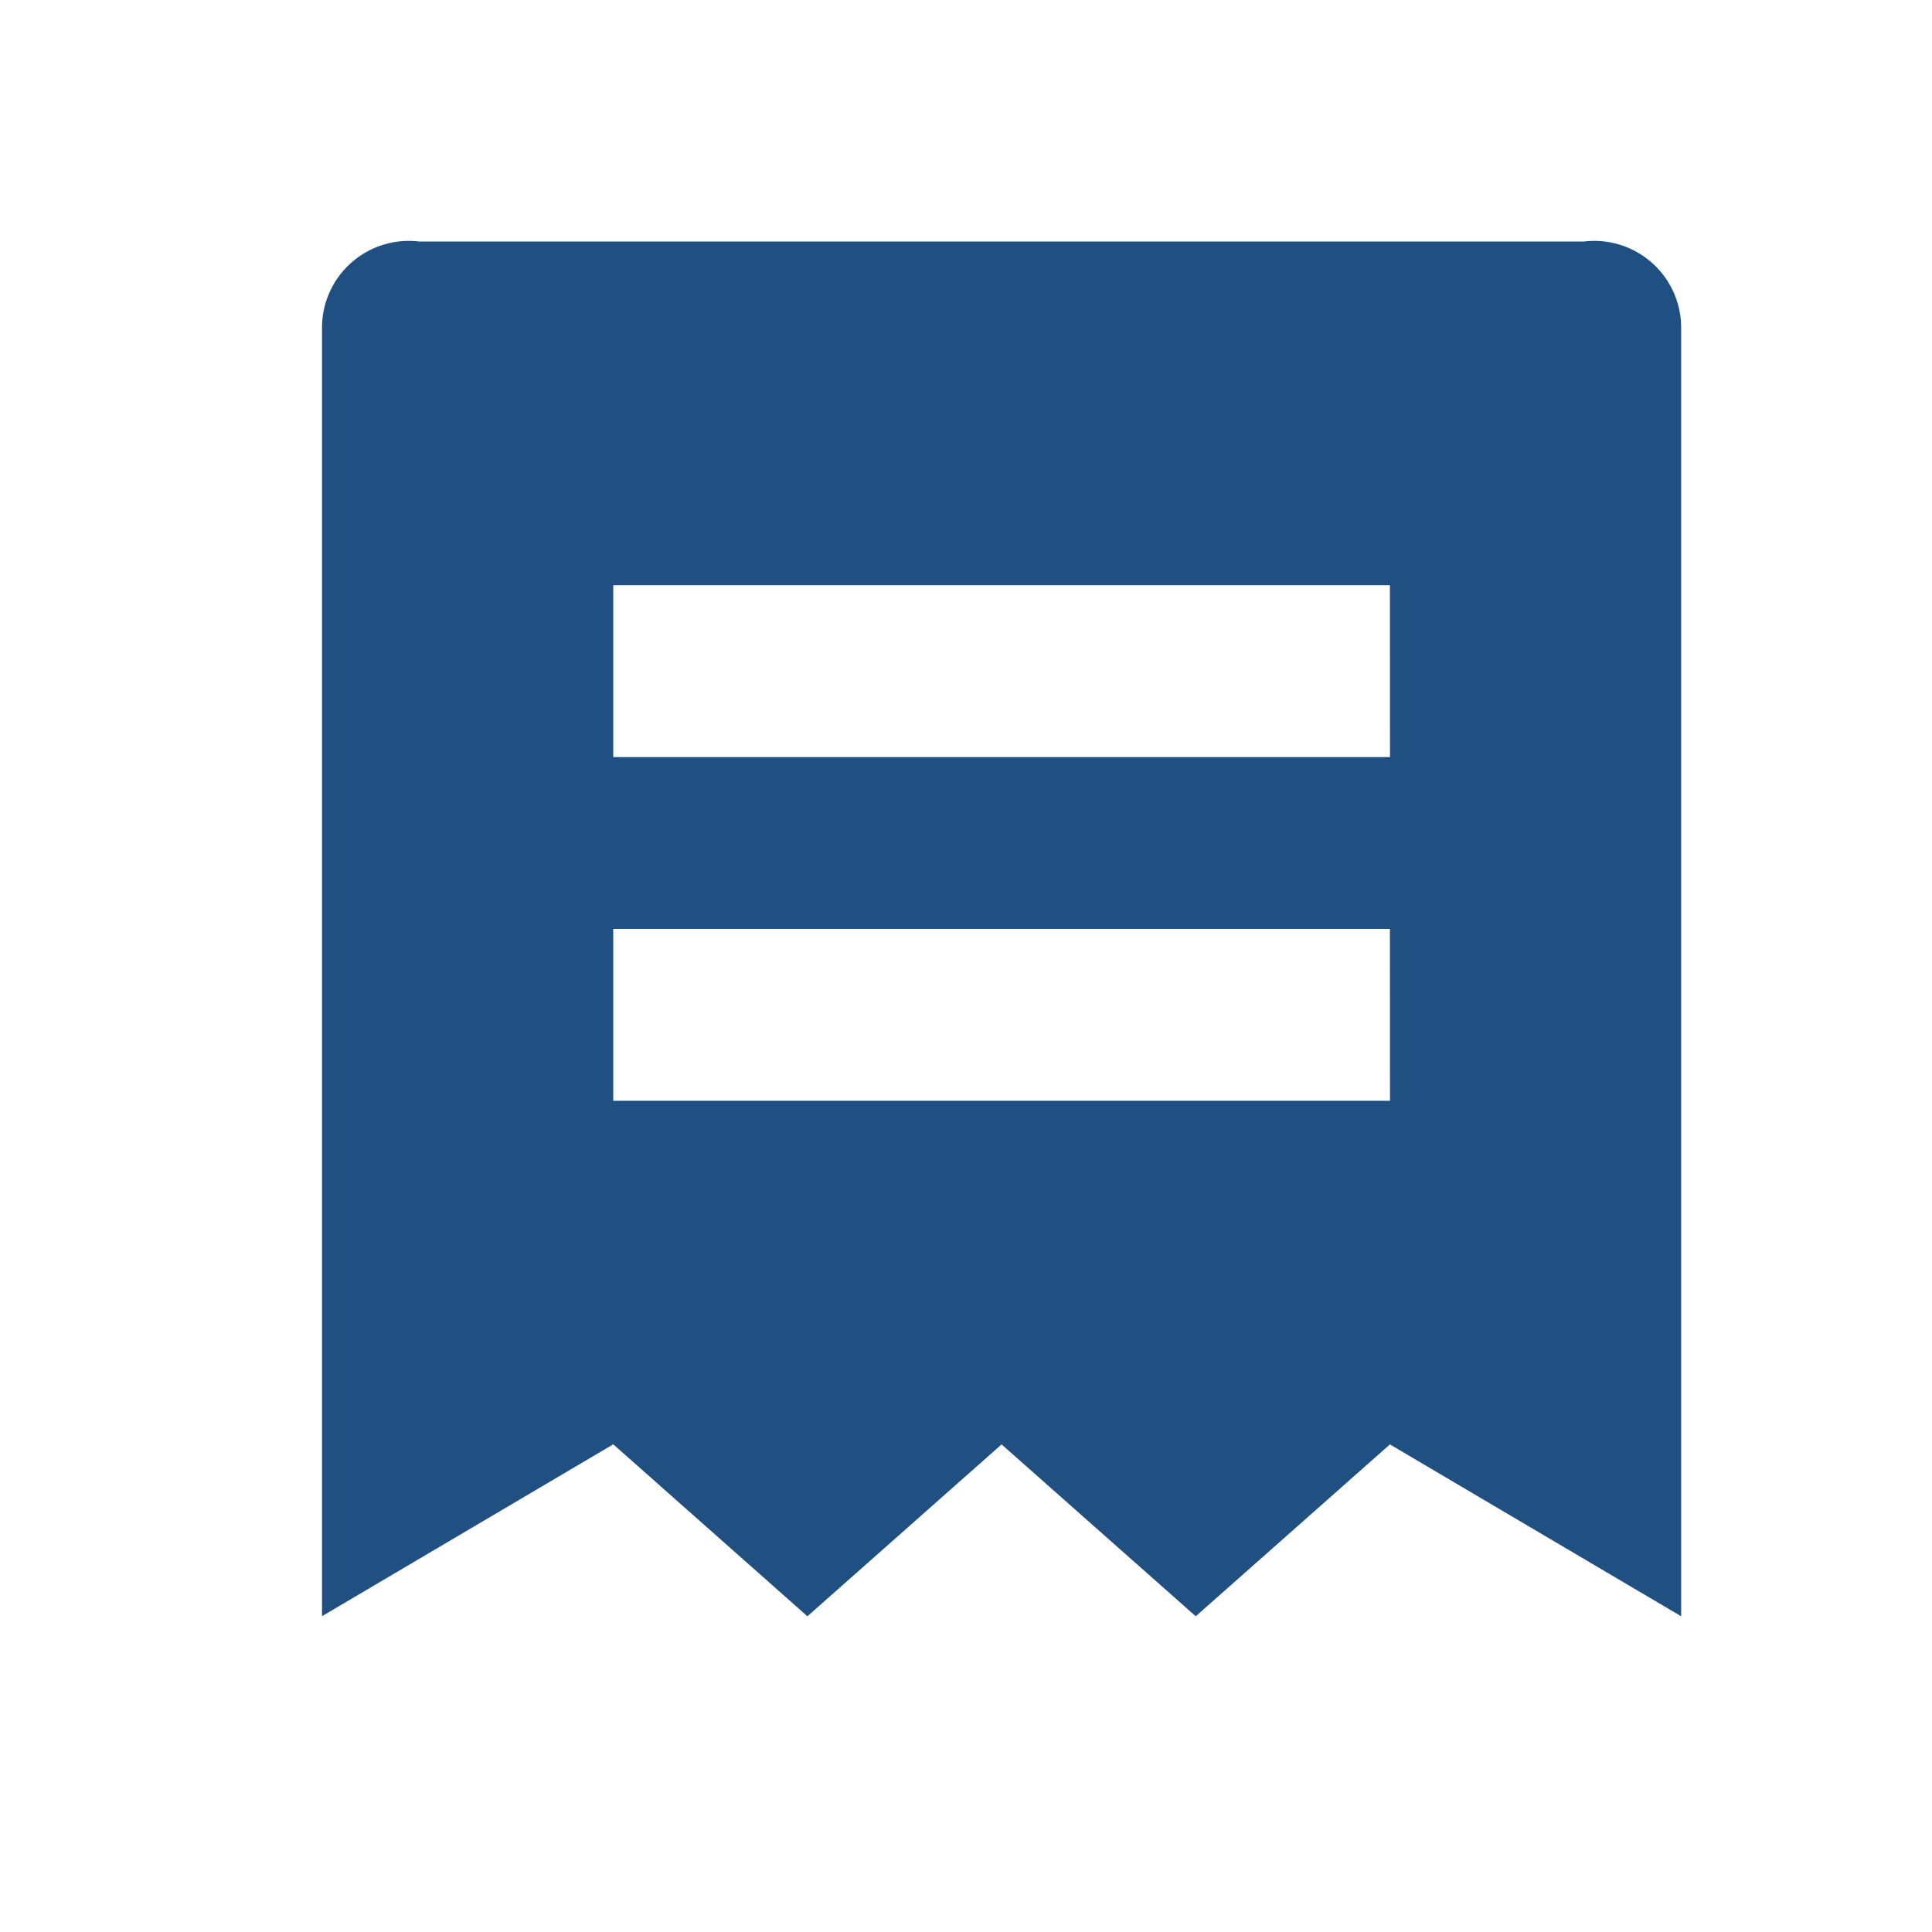 <svg id="Component_19_3" data-name="Component 19 – 3" xmlns="http://www.w3.org/2000/svg" width="24" height="24" viewBox="0 0 24 24">
  <rect id="Rectangle_1475" data-name="Rectangle 1475" width="24" height="24" fill="none"/>
  <g id="icon_Invoices" transform="translate(4 3)">
    <path id="Path_102" data-name="Path 102" d="M16.679,0H2.206A1.079,1.079,0,0,0,1,1.067v16.01l3.618-2.135L7.03,17.078l2.412-2.135,2.412,2.135,2.412-2.135,3.618,2.135V1.067A1.079,1.079,0,0,0,16.679,0ZM14.267,10.674H4.618V8.539h9.648Zm0-4.269H4.618V4.269h9.648Z" transform="translate(-1 0)" fill="#205081"/>
  </g>
</svg>
